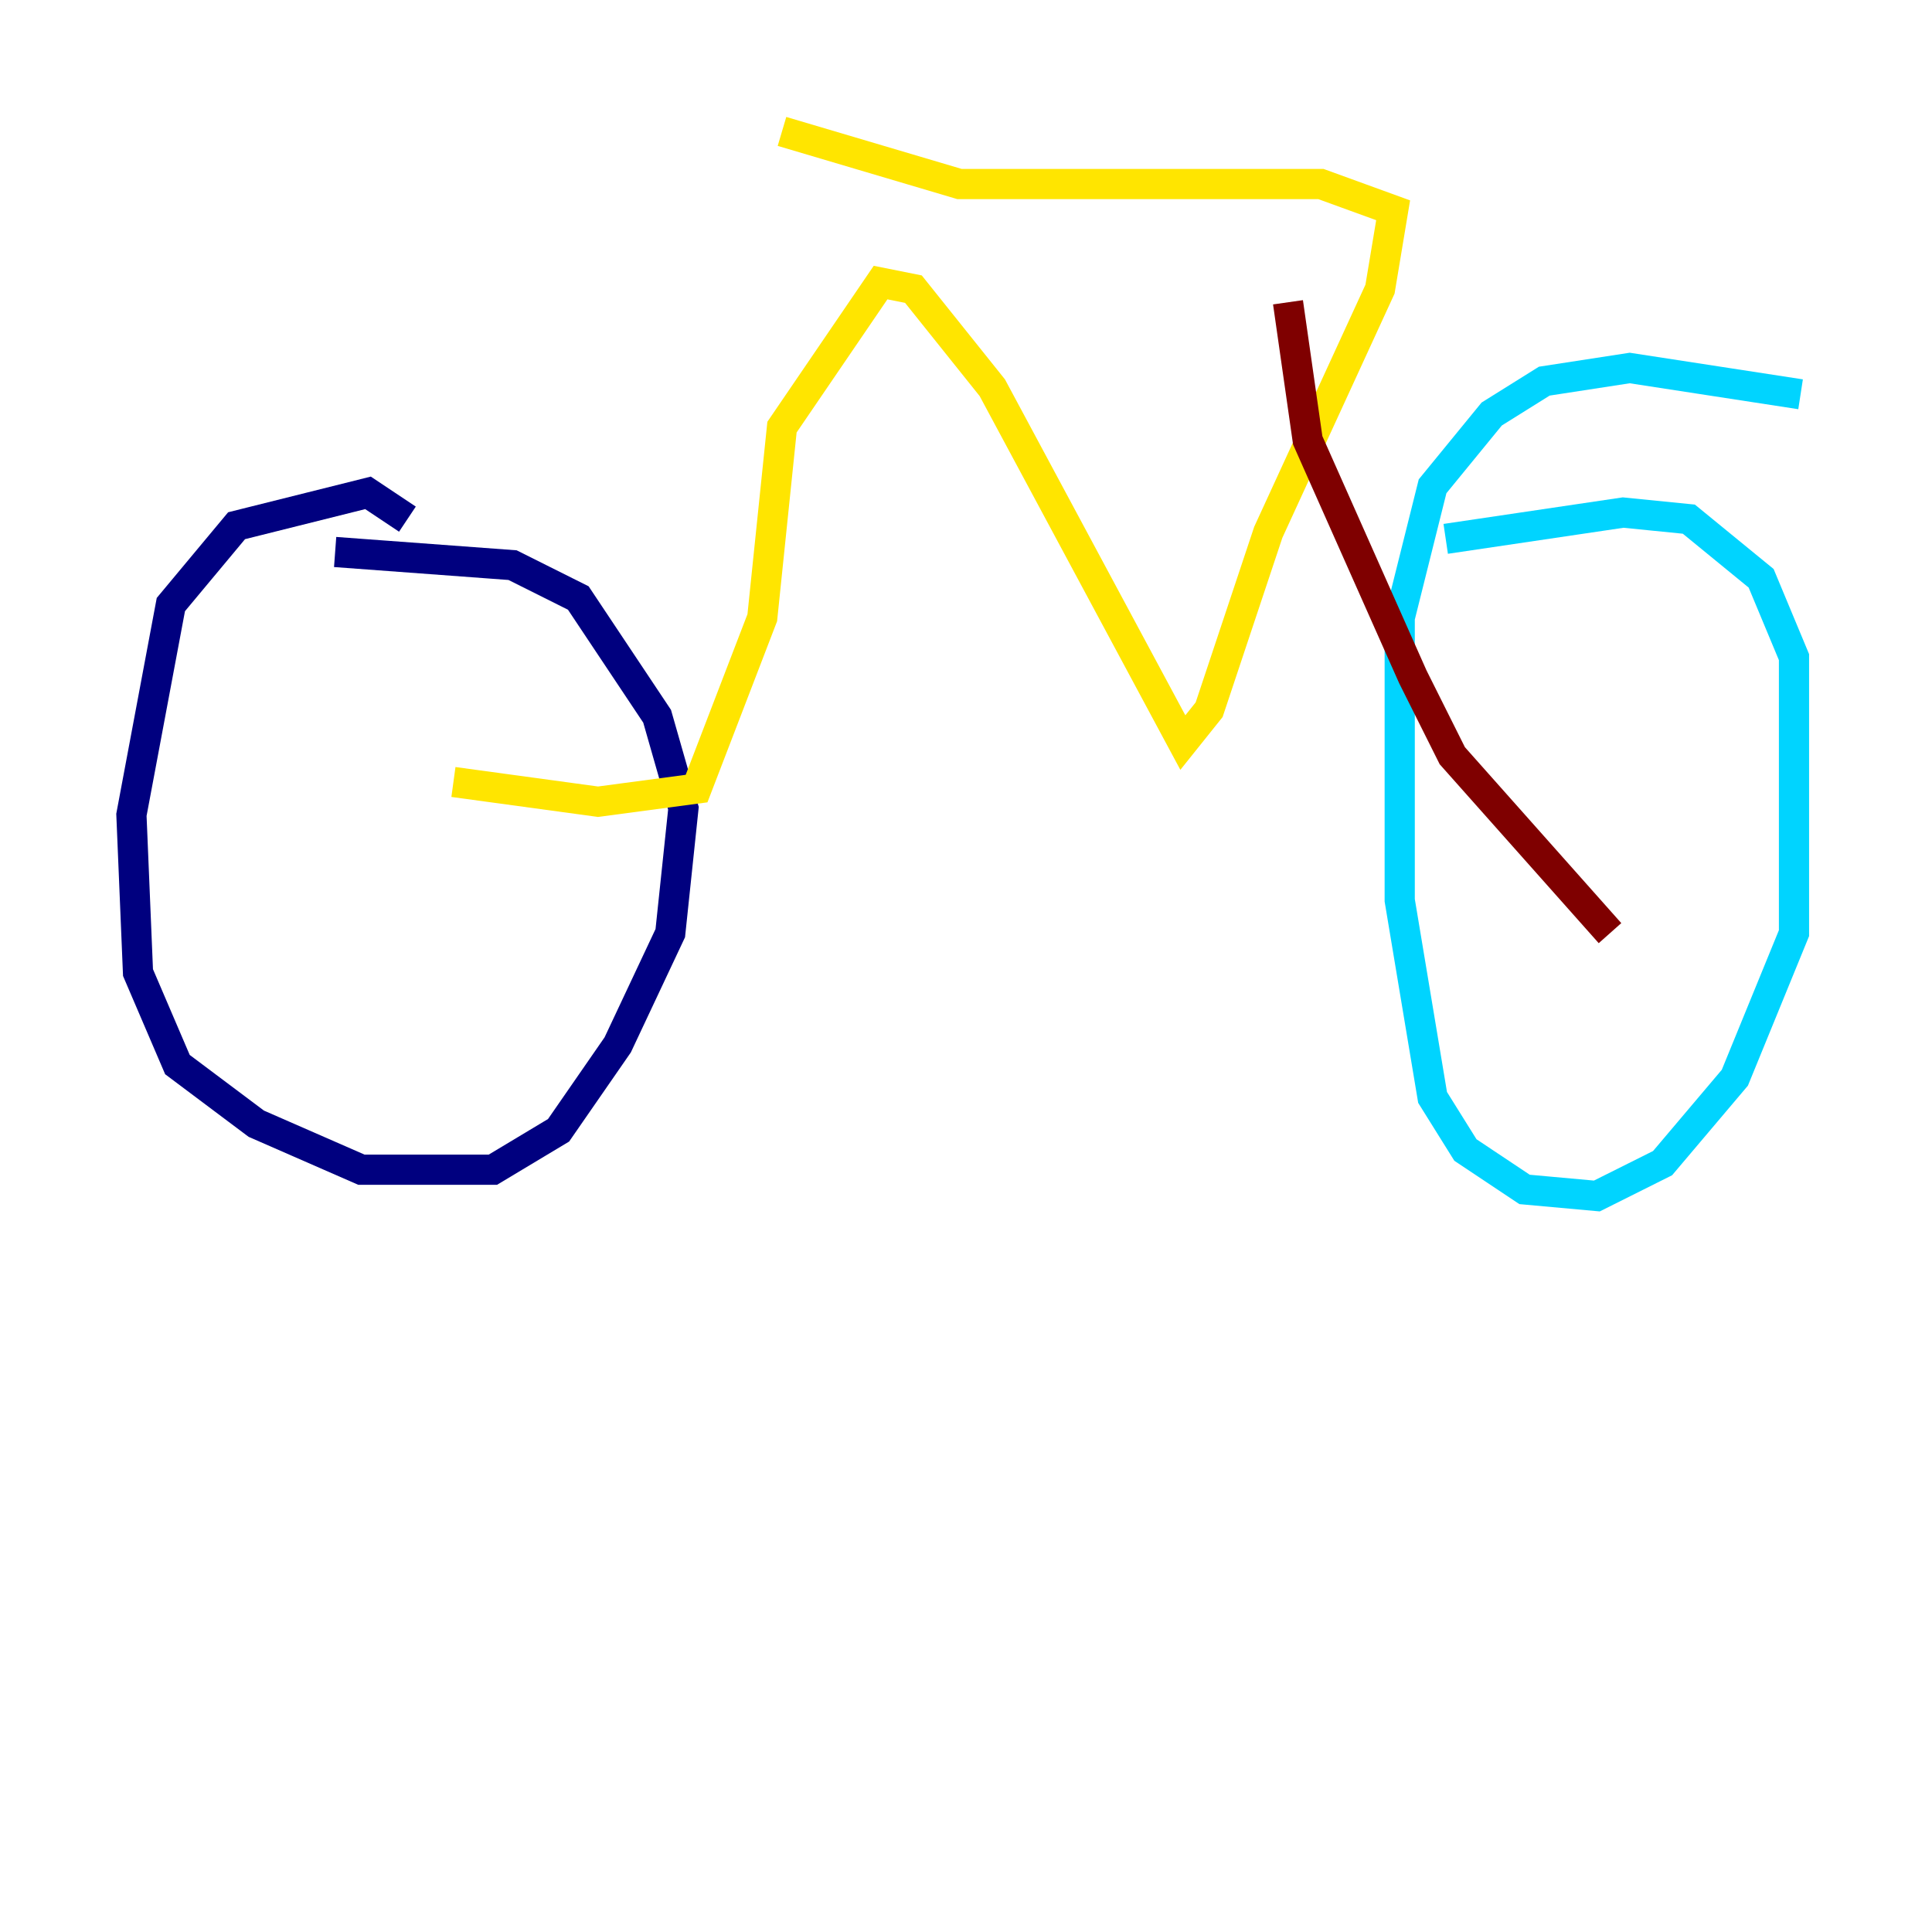 <?xml version="1.0" encoding="utf-8" ?>
<svg baseProfile="tiny" height="128" version="1.2" viewBox="0,0,128,128" width="128" xmlns="http://www.w3.org/2000/svg" xmlns:ev="http://www.w3.org/2001/xml-events" xmlns:xlink="http://www.w3.org/1999/xlink"><defs /><polyline fill="none" points="26.993,34.395 24.381,32.653 15.674,34.83 11.32,40.054 8.707,53.986 9.143,64.435 11.755,70.531 16.98,74.449 23.946,77.497 32.653,77.497 37.007,74.884 40.925,69.225 44.408,61.823 45.279,53.551 43.537,47.456 38.313,39.619 33.959,37.442 22.204,36.571" stroke="#00007f" stroke-width="2" /><polyline fill="none" points="119.293,26.122 107.973,24.381 102.313,25.252 98.83,27.429 94.912,32.218 92.735,40.925 92.735,59.646 94.912,72.707 97.088,76.191 101.007,78.803 105.796,79.238 110.15,77.061 114.939,71.401 118.857,61.823 118.857,43.537 116.68,38.313 111.891,34.395 107.537,33.959 95.782,35.701" stroke="#00d4ff" stroke-width="2" /><polyline fill="none" points="30.041,51.809 39.619,53.116 46.15,52.245 50.503,40.925 51.809,28.299 58.34,18.721 60.517,19.157 65.742,25.687 78.367,49.197 80.109,47.02 84.027,35.265 91.429,19.157 92.299,13.932 87.51,12.191 63.565,12.191 51.809,8.707" stroke="#ffe500" stroke-width="2" /><polyline fill="none" points="85.333,20.027 86.639,29.17 93.605,44.843 96.218,50.068 106.667,61.823" stroke="#7f0000" stroke-width="2" /></svg>